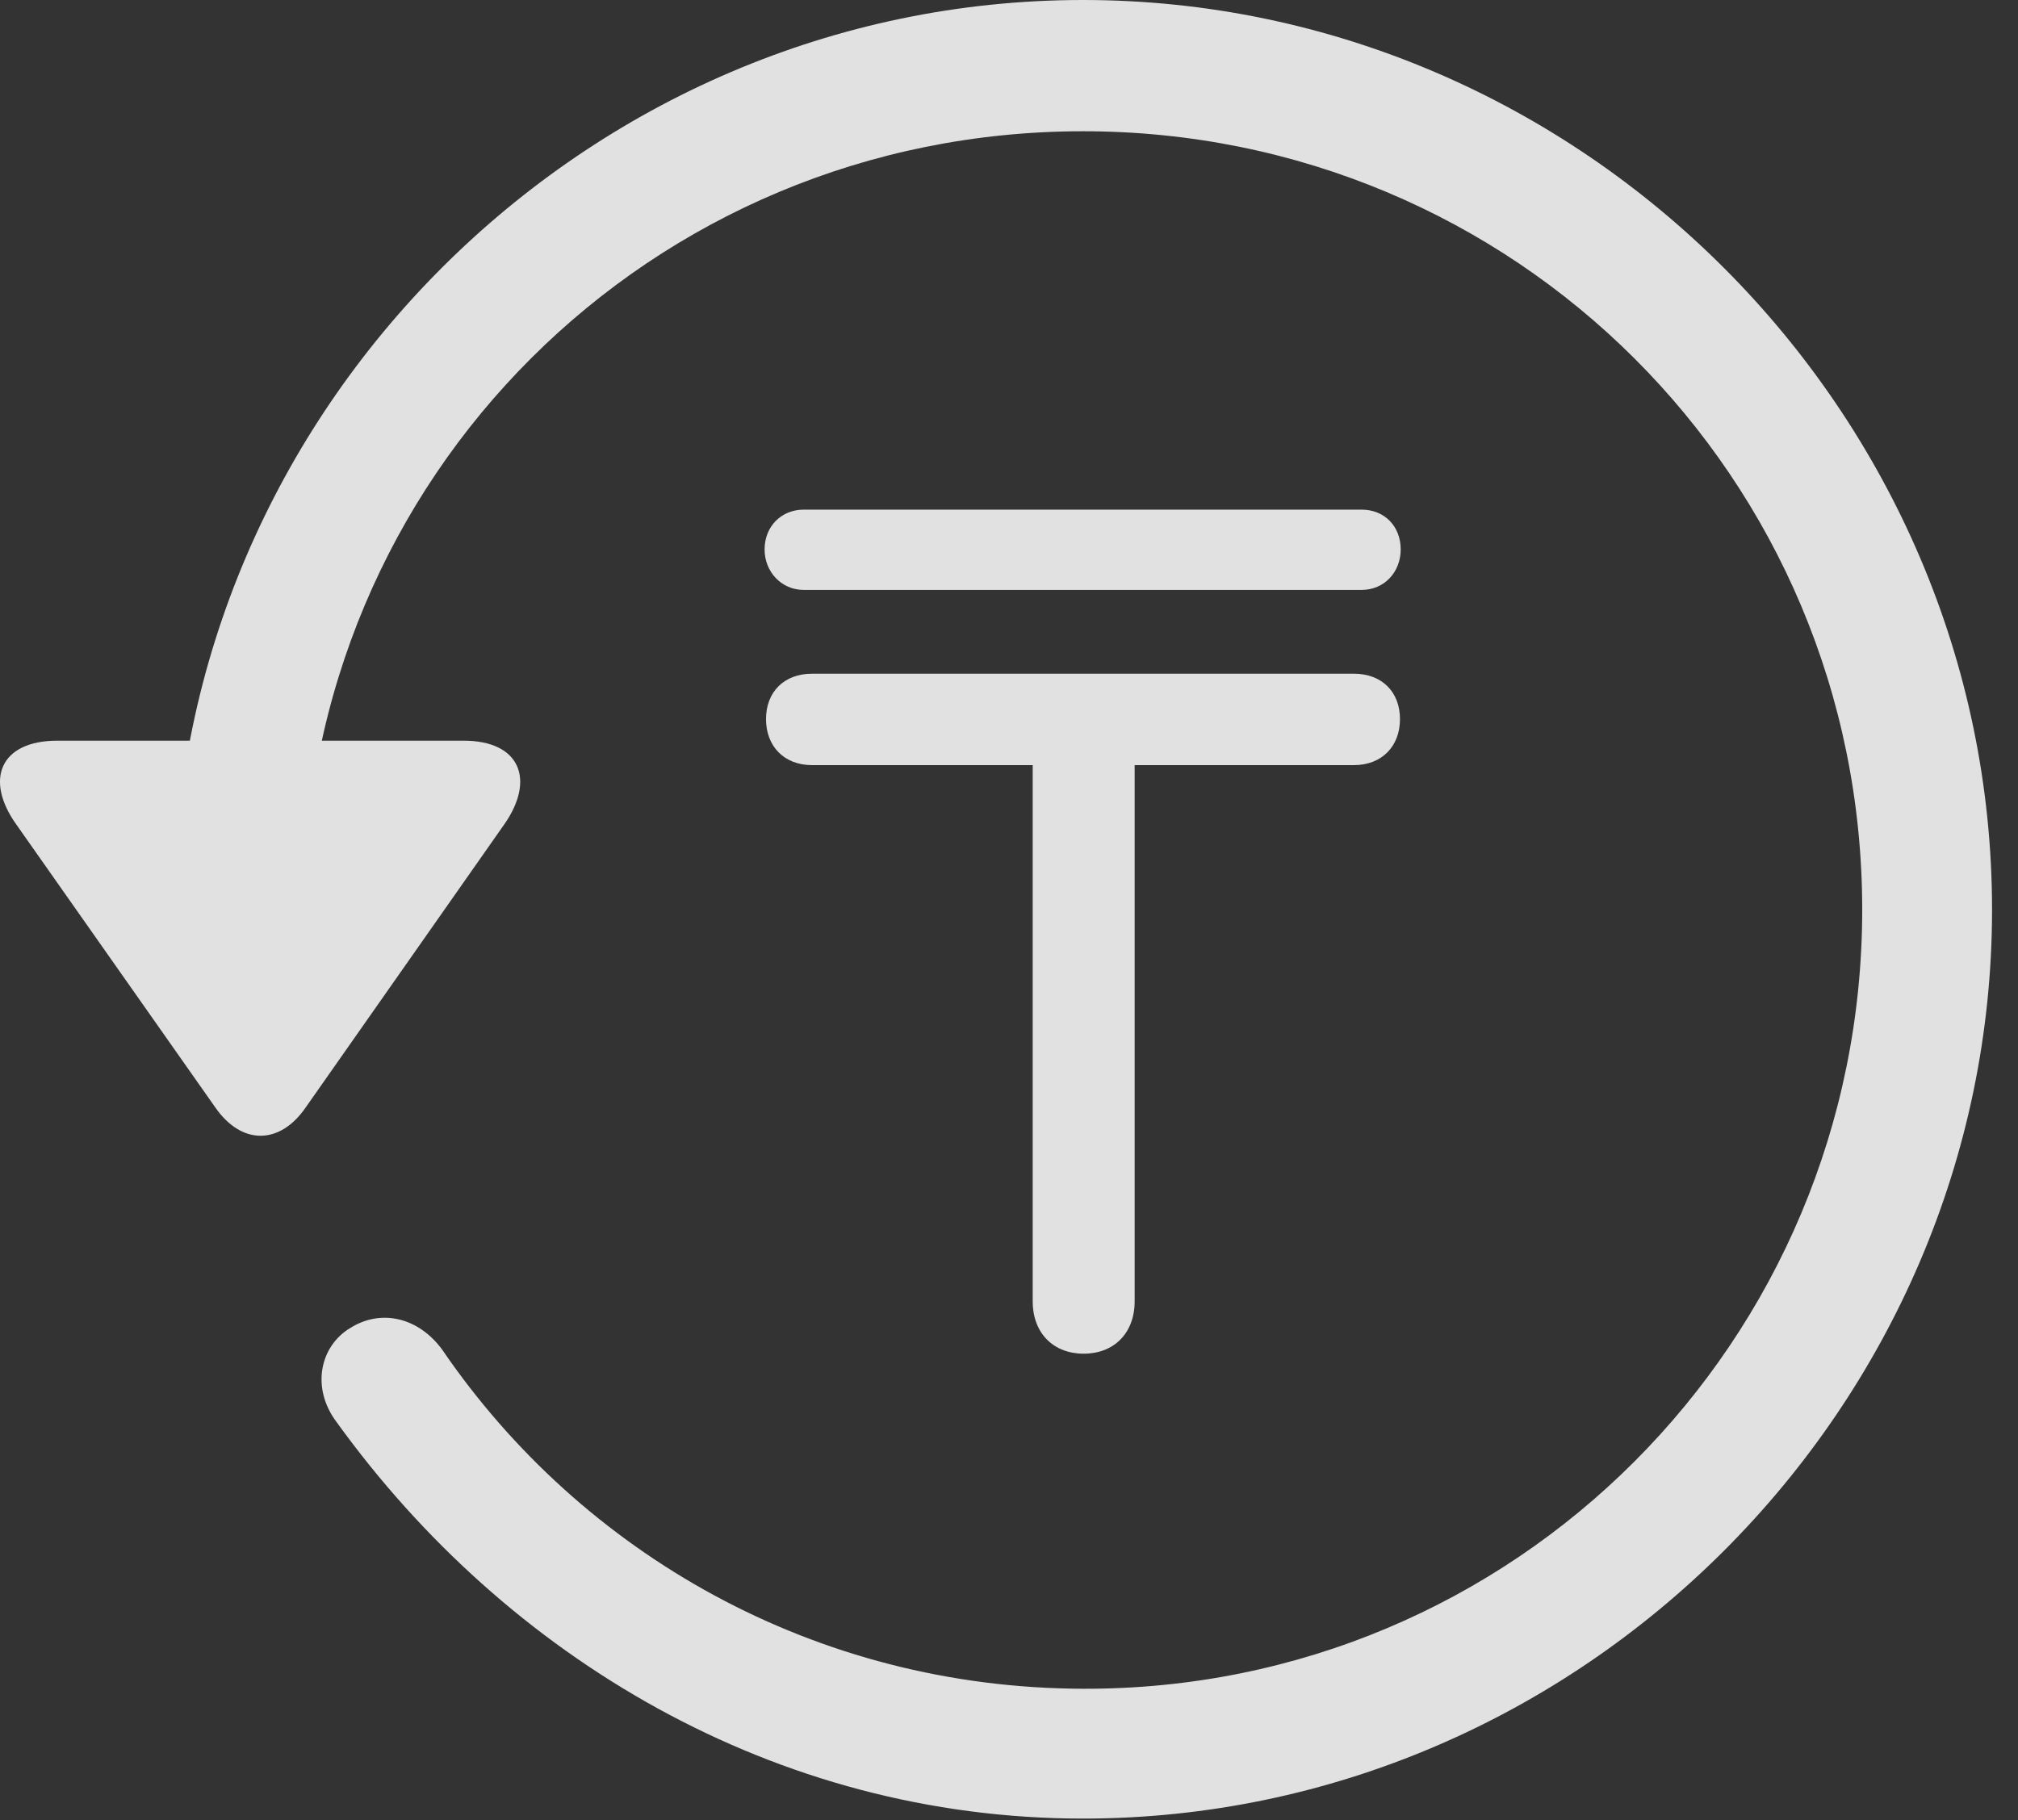 <?xml version="1.0" encoding="UTF-8"?>
<!--Generator: Apple Native CoreSVG 232.5-->
<!DOCTYPE svg
PUBLIC "-//W3C//DTD SVG 1.1//EN"
       "http://www.w3.org/Graphics/SVG/1.1/DTD/svg11.dtd">
<svg version="1.1" xmlns="http://www.w3.org/2000/svg" xmlns:xlink="http://www.w3.org/1999/xlink" width="28.225" height="25.459">
 <rect width="100%" height="100%" fill="#333333" stroke="none"/>
 <g>
  <rect height="25.459" opacity="0" width="28.225" x="0" y="0"/>
  <path d="M15.148 25.439C22.11 25.439 27.862 19.678 27.862 12.725C27.862 5.762 22.11 0 15.148 0C8.185 0 2.433 5.752 2.433 12.715L4.249 12.715C4.249 6.67 9.103 1.836 15.148 1.836C21.183 1.836 26.046 6.68 26.046 12.725C26.046 18.76 21.183 23.643 15.148 23.623C11.407 23.613 8.136 21.738 6.183 18.877C5.86 18.438 5.343 18.301 4.903 18.574C4.474 18.828 4.347 19.414 4.708 19.893C7.081 23.184 10.841 25.439 15.148 25.439ZM0.802 10.361C0.001 10.361-0.224 10.908 0.235 11.543L3.009 15.488C3.38 16.025 3.917 16.016 4.278 15.488L7.052 11.533C7.491 10.908 7.276 10.361 6.485 10.361Z" fill="#ffffff" fill-opacity="0.85"/>
  <path d="M10.714 10.059C10.714 10.44 10.968 10.703 11.358 10.703L14.444 10.703L14.444 18.203C14.444 18.652 14.737 18.936 15.157 18.936C15.577 18.936 15.87 18.652 15.87 18.203L15.87 10.703L18.936 10.703C19.327 10.703 19.581 10.44 19.581 10.059C19.581 9.678 19.327 9.424 18.936 9.424L11.358 9.424C10.968 9.424 10.714 9.678 10.714 10.059ZM10.694 7.686C10.694 7.998 10.929 8.252 11.241 8.252L19.044 8.252C19.366 8.252 19.591 7.998 19.591 7.686C19.591 7.363 19.366 7.129 19.044 7.129L11.241 7.129C10.929 7.129 10.694 7.363 10.694 7.686Z" fill="#ffffff" fill-opacity="0.85"/>
 </g>
</svg>
